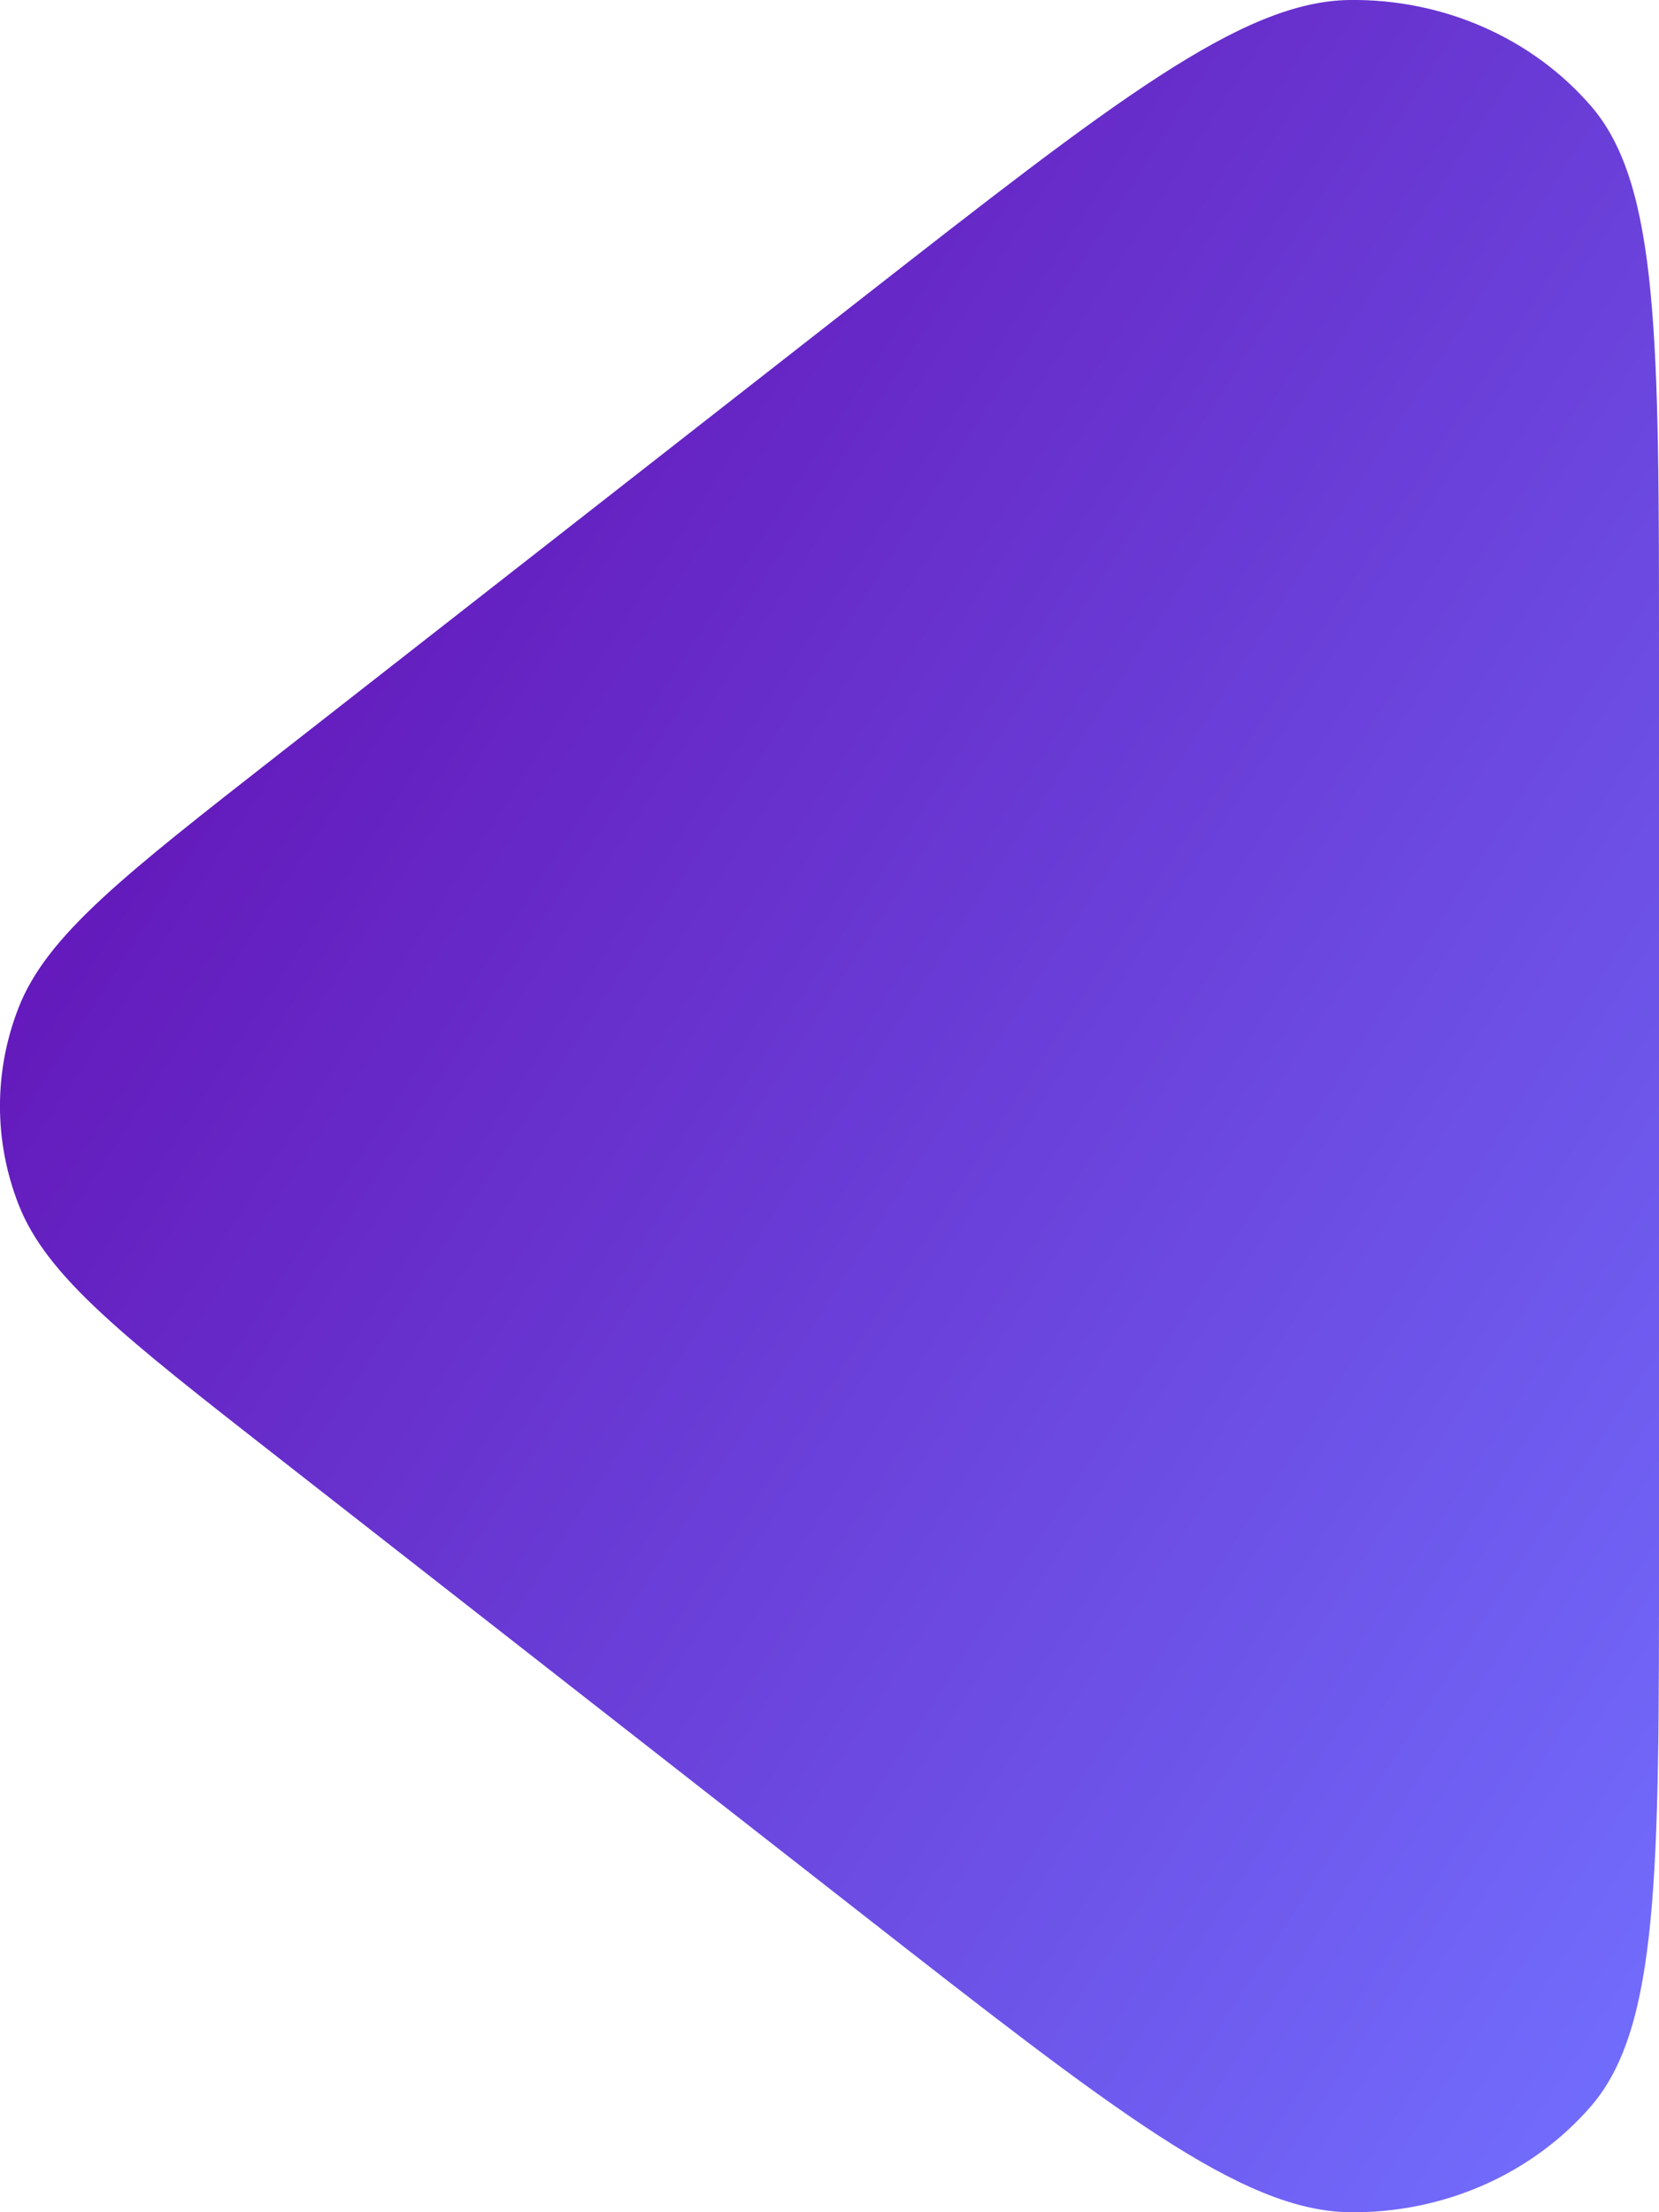<svg width="12" height="16" viewBox="0 0 12 16" fill="none" xmlns="http://www.w3.org/2000/svg">
<path fill-rule="evenodd" clip-rule="evenodd" d="M6.209 2.177C8.056 0.733 8.98 0.011 9.76 0C10.438 -0.009 11.083 0.274 11.51 0.769C12 1.338 12 2.466 12 4.721L12 11.279C12 13.534 12 14.662 11.51 15.231C11.083 15.726 10.438 16.009 9.76 16C8.98 15.989 8.056 15.267 6.209 13.823L2.015 10.544C0.897 9.67 0.338 9.234 0.134 8.711C-0.045 8.252 -0.045 7.748 0.134 7.289C0.338 6.766 0.897 6.33 2.015 5.456L6.209 2.177Z" fill="url(#paint0_linear_247_1647)"/>
<defs>
<linearGradient id="paint0_linear_247_1647" x1="12" y1="16" x2="-3.751" y2="5.782" gradientUnits="userSpaceOnUse">
<stop stop-color="#7270FF"/>
<stop offset="1" stop-color="#6002A9"/>
</linearGradient>
</defs>
</svg>
